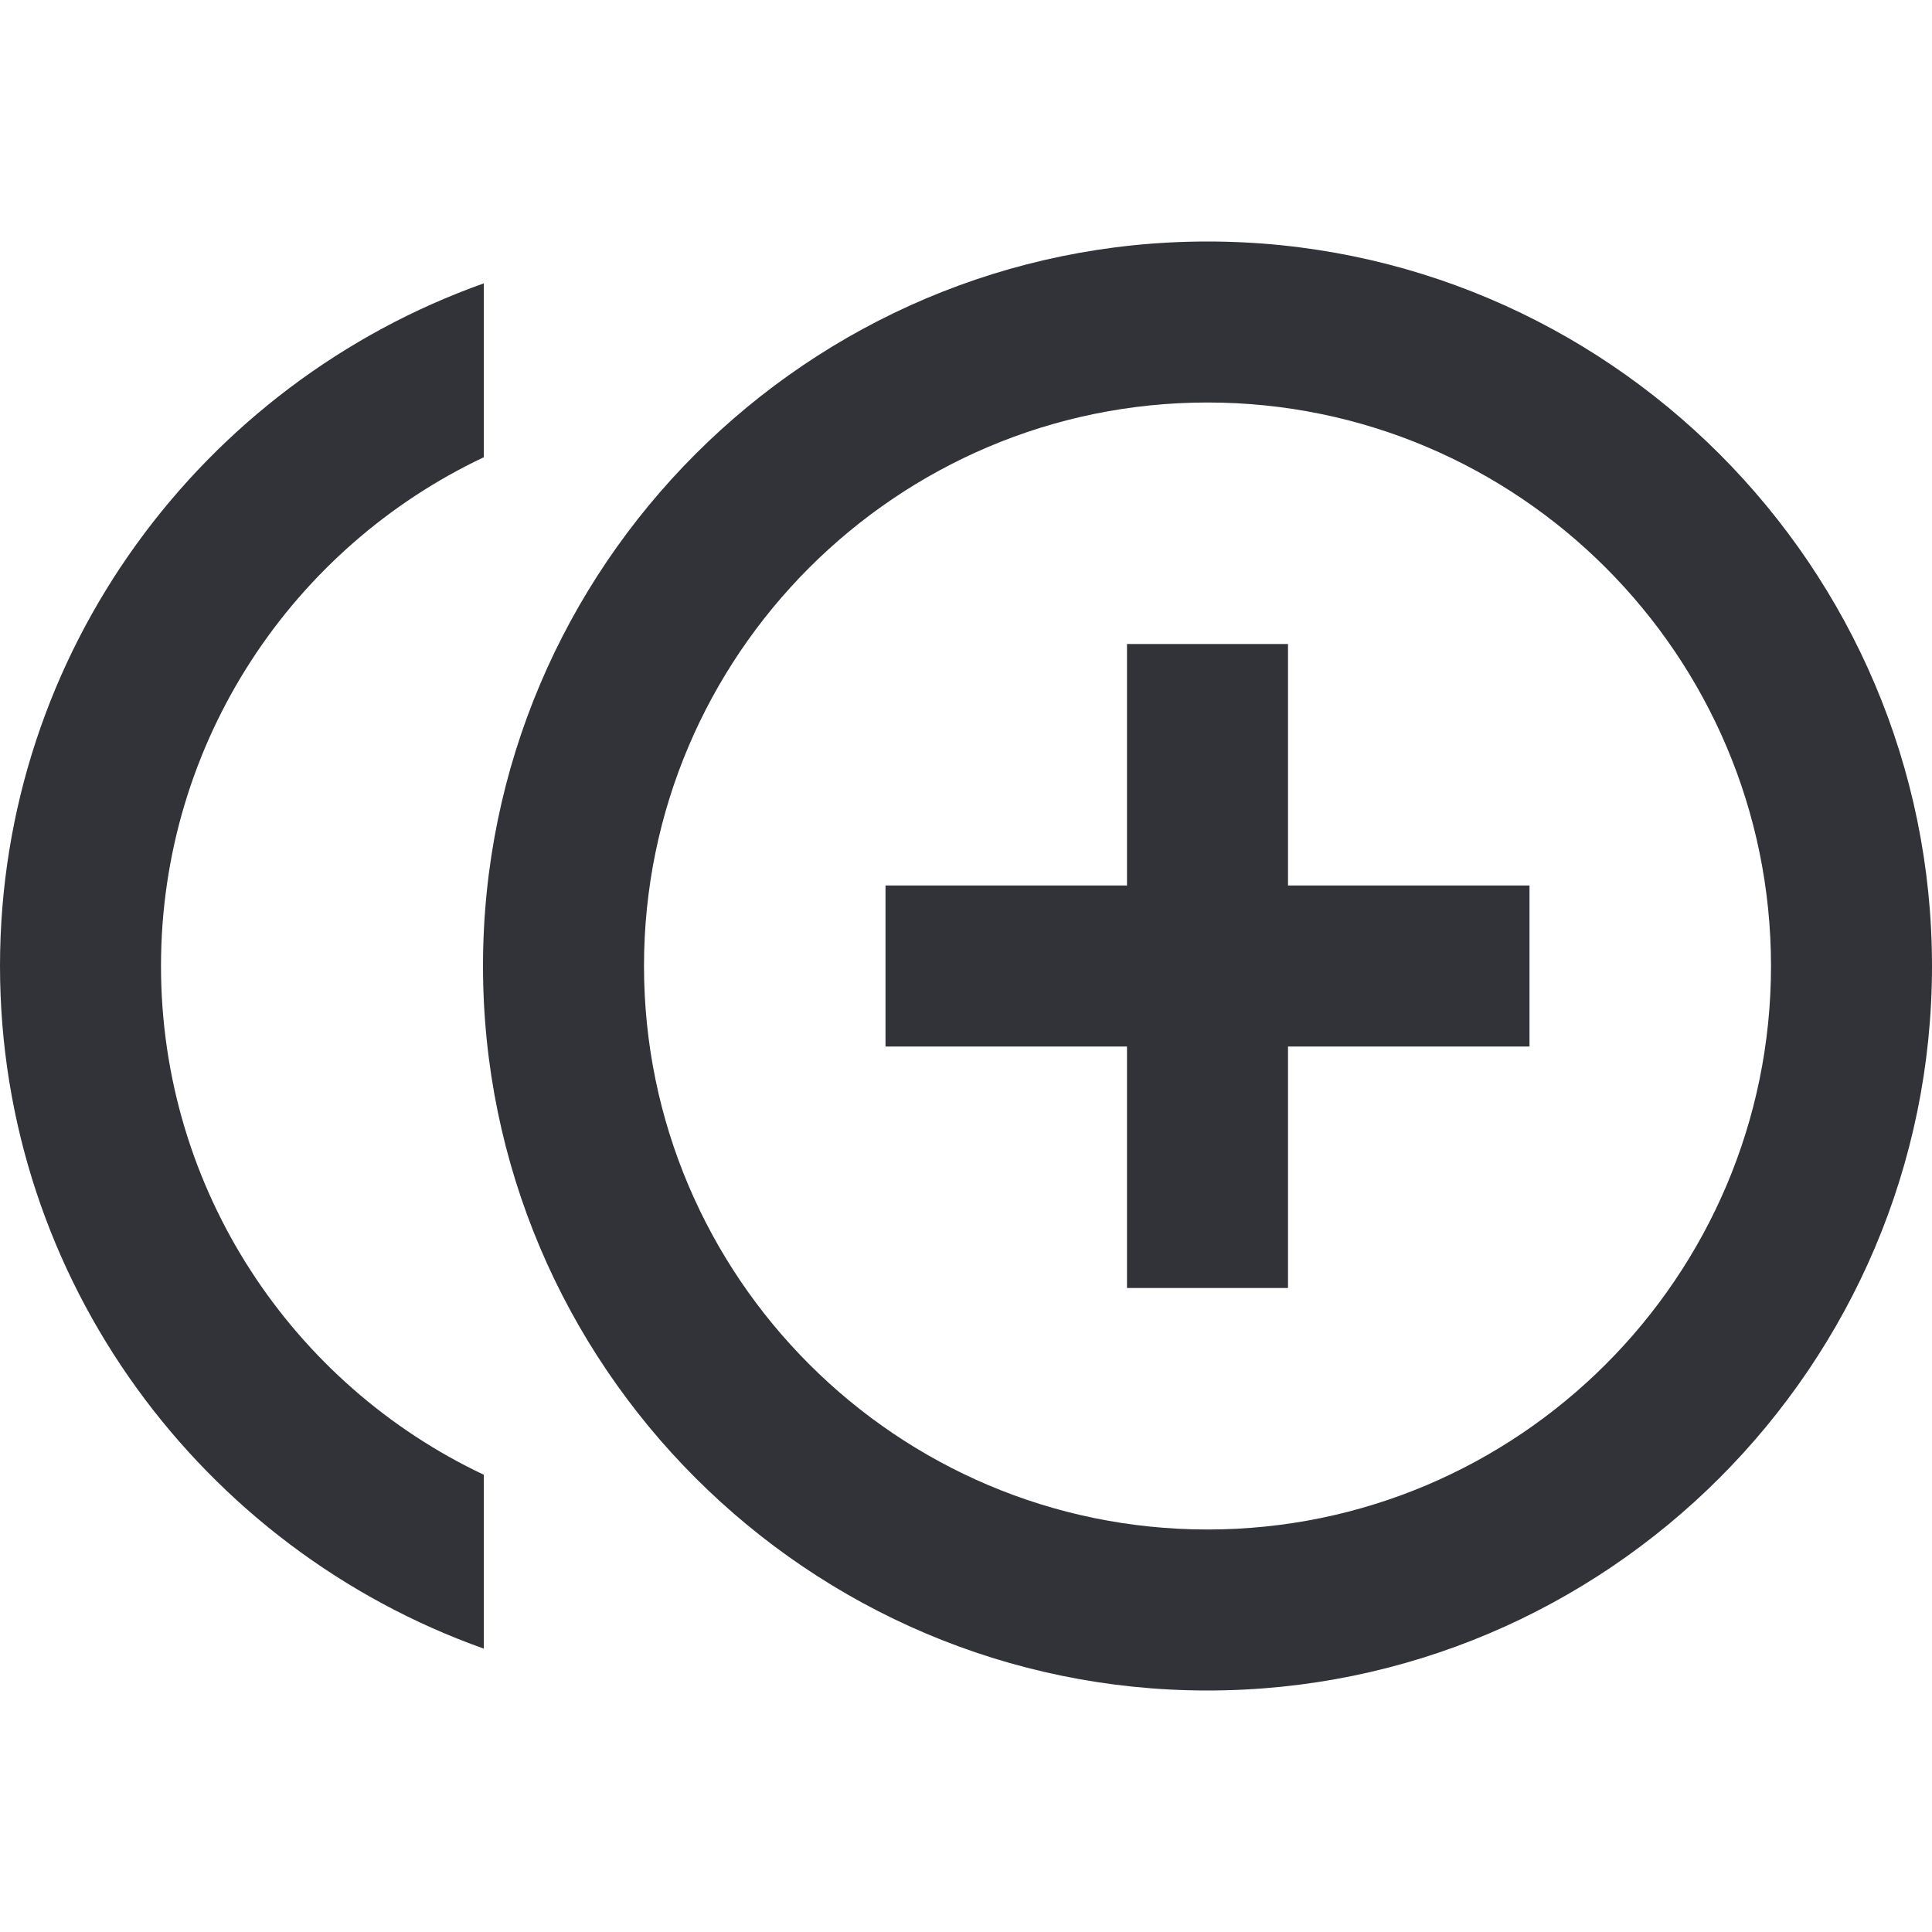 <svg width="48" height="48" viewBox="0 0 48 48" fill="none" xmlns="http://www.w3.org/2000/svg">
<g clip-path="url(#clip0_3331_11932)">
<path d="M32 16H28V22H22V26H28V32H32V26H38V22H32V16ZM4 24C4 18.42 7.28 13.6 12.02 11.36V7.04C5.04 9.52 0 16.18 0 24C0 31.82 5.04 38.48 12.02 40.96V36.64C7.28 34.4 4 29.58 4 24ZM30 6C20.08 6 12 14.08 12 24C12 33.92 20.08 42 30 42C39.92 42 48 33.92 48 24C48 14.08 39.92 6 30 6ZM30 38C22.28 38 16 31.72 16 24C16 16.28 22.28 10 30 10C37.72 10 44 16.28 44 24C44 31.72 37.72 38 30 38Z" fill="#323338"/>
</g>
<defs>
<clipPath id="clip0_3331_11932">
<rect width="48" height="48" fill="white"/>
</clipPath>
</defs>
</svg>
